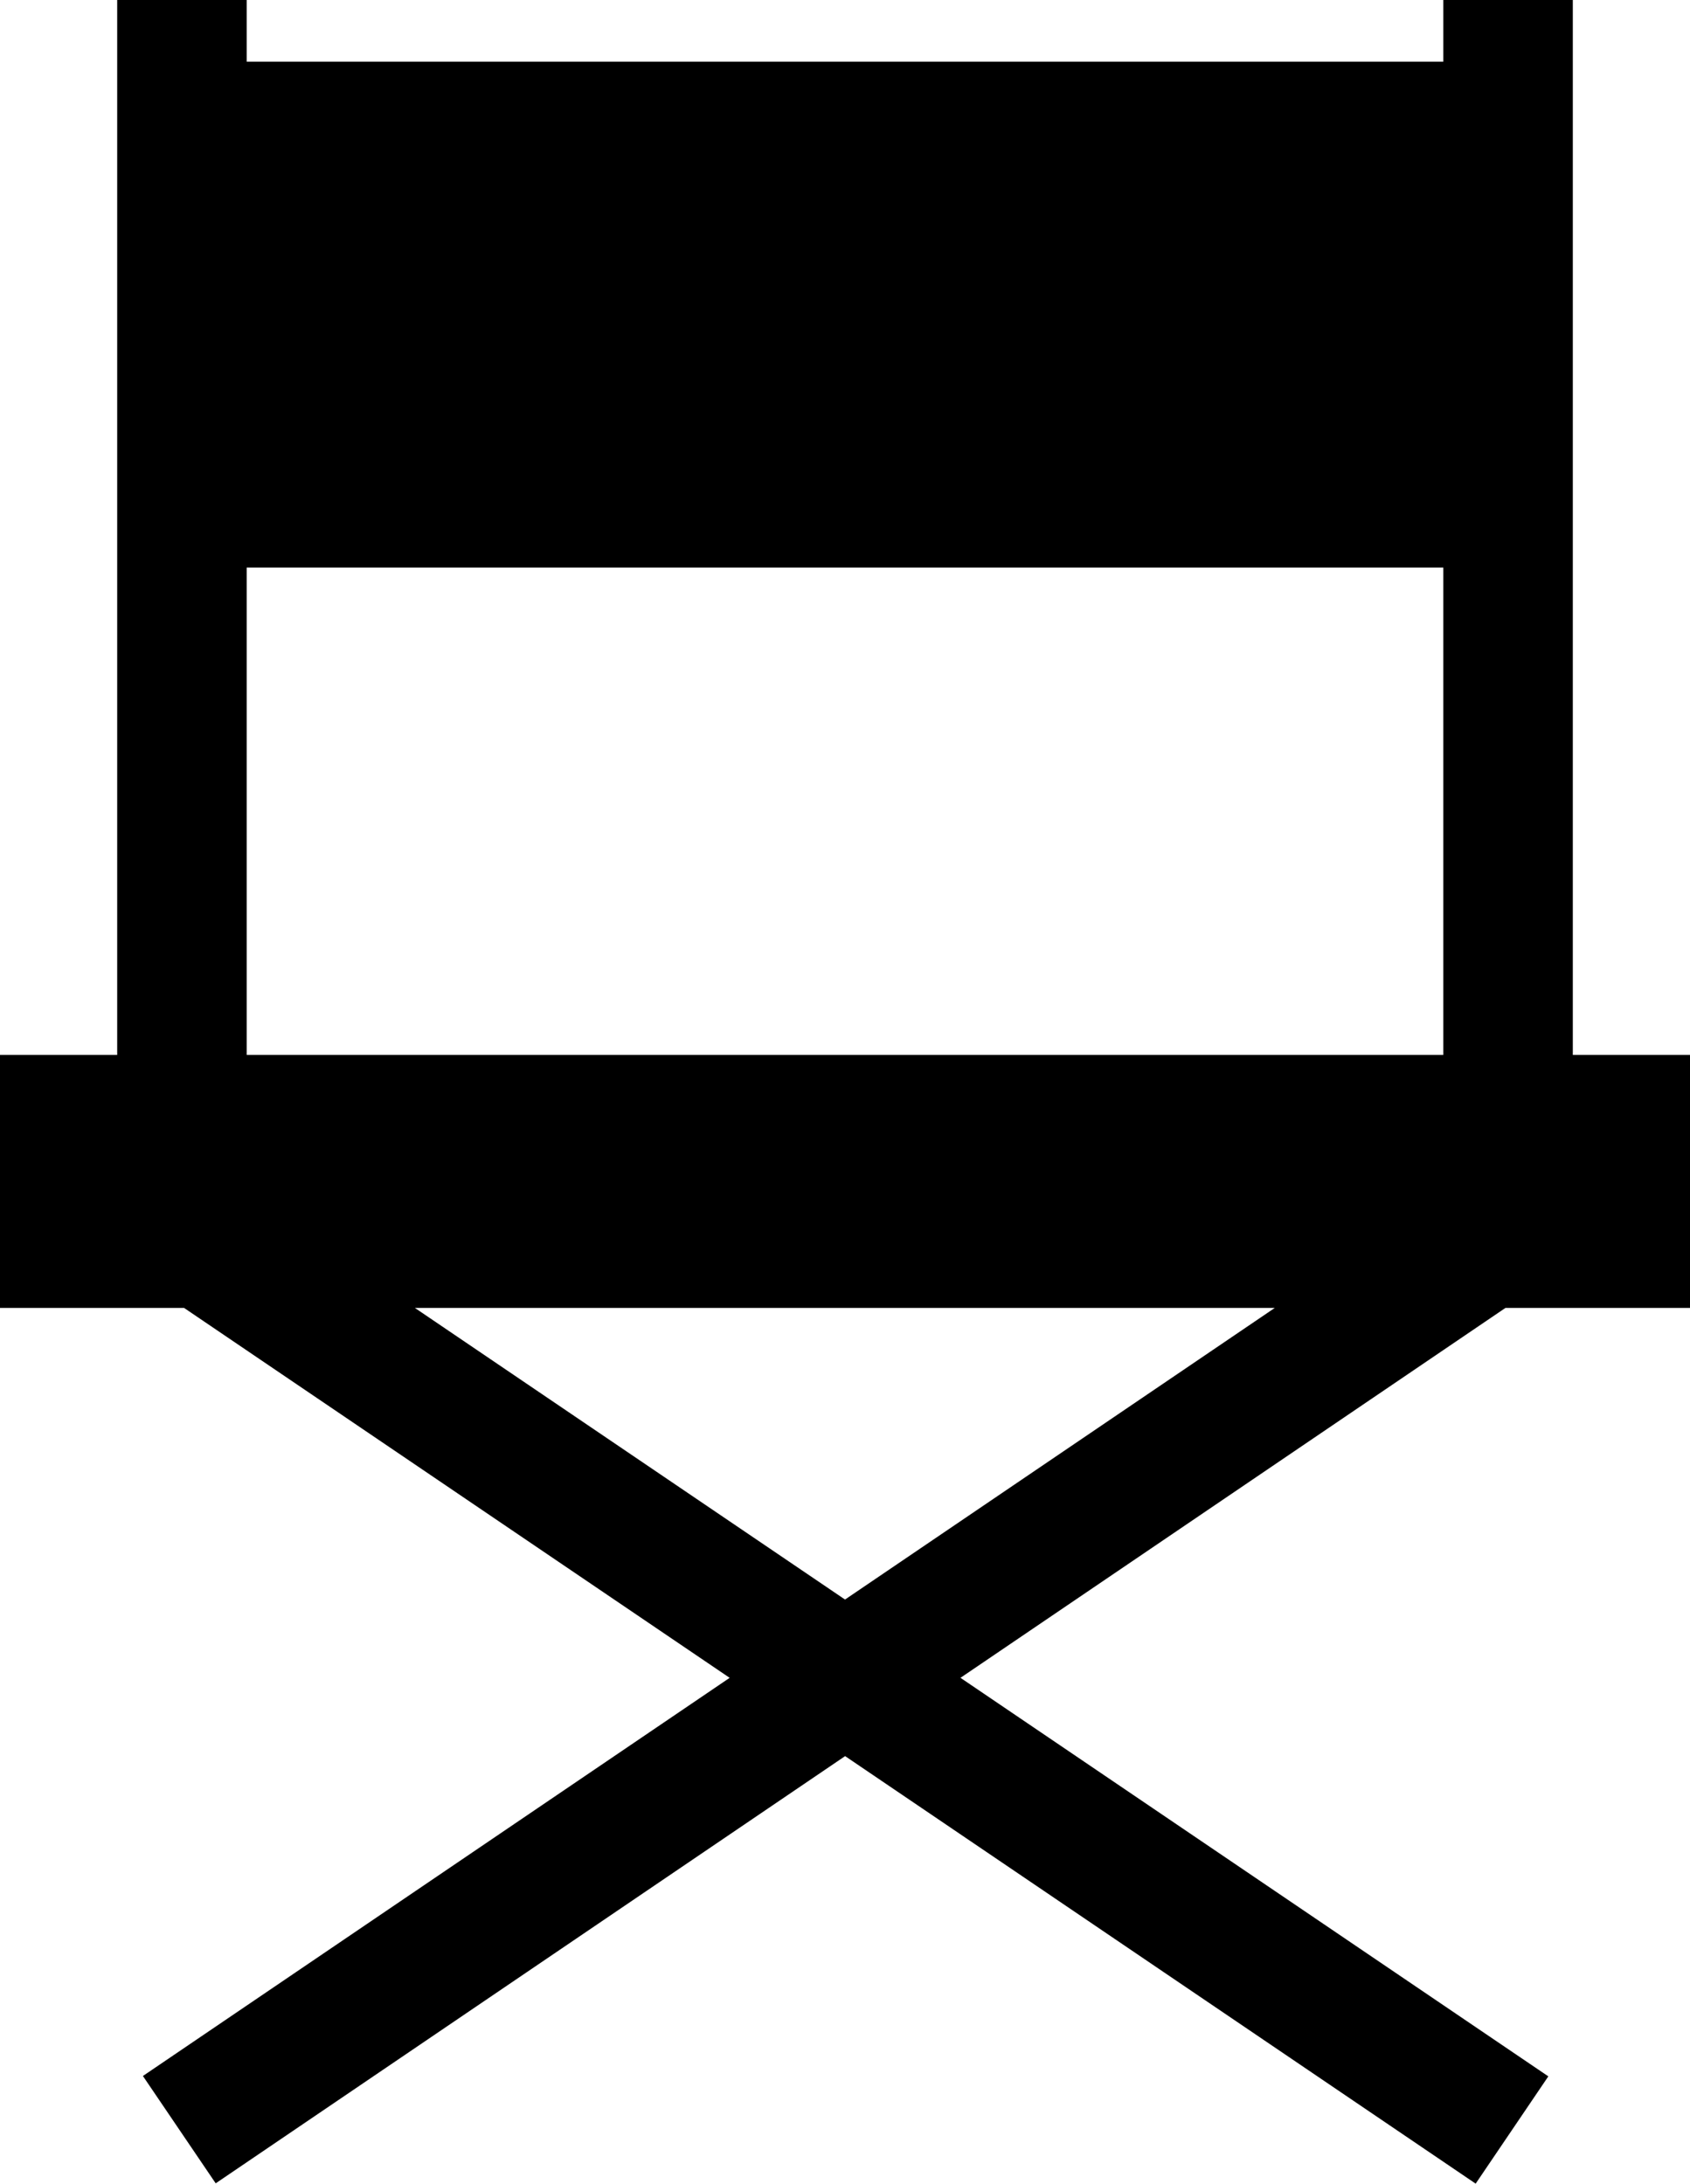 <svg xmlns="http://www.w3.org/2000/svg" width="100%" height="100%" viewBox="0 0 27.4 35.4" enable-background="new 0 0 27.4 35.4"><path d="M1.9 1h23.6v8.2H1.9zM0 17.1h27.4v4.1H0zM1.9 0H4v17.9H1.9zM23.925 35.395L2.32 20.75l1.178-1.738 21.605 14.644zM3.497 35.39l-1.18-1.74 21.6-14.654 1.178 1.738zM23.4 0h2.1v17.9h-2.1z"/></svg>
